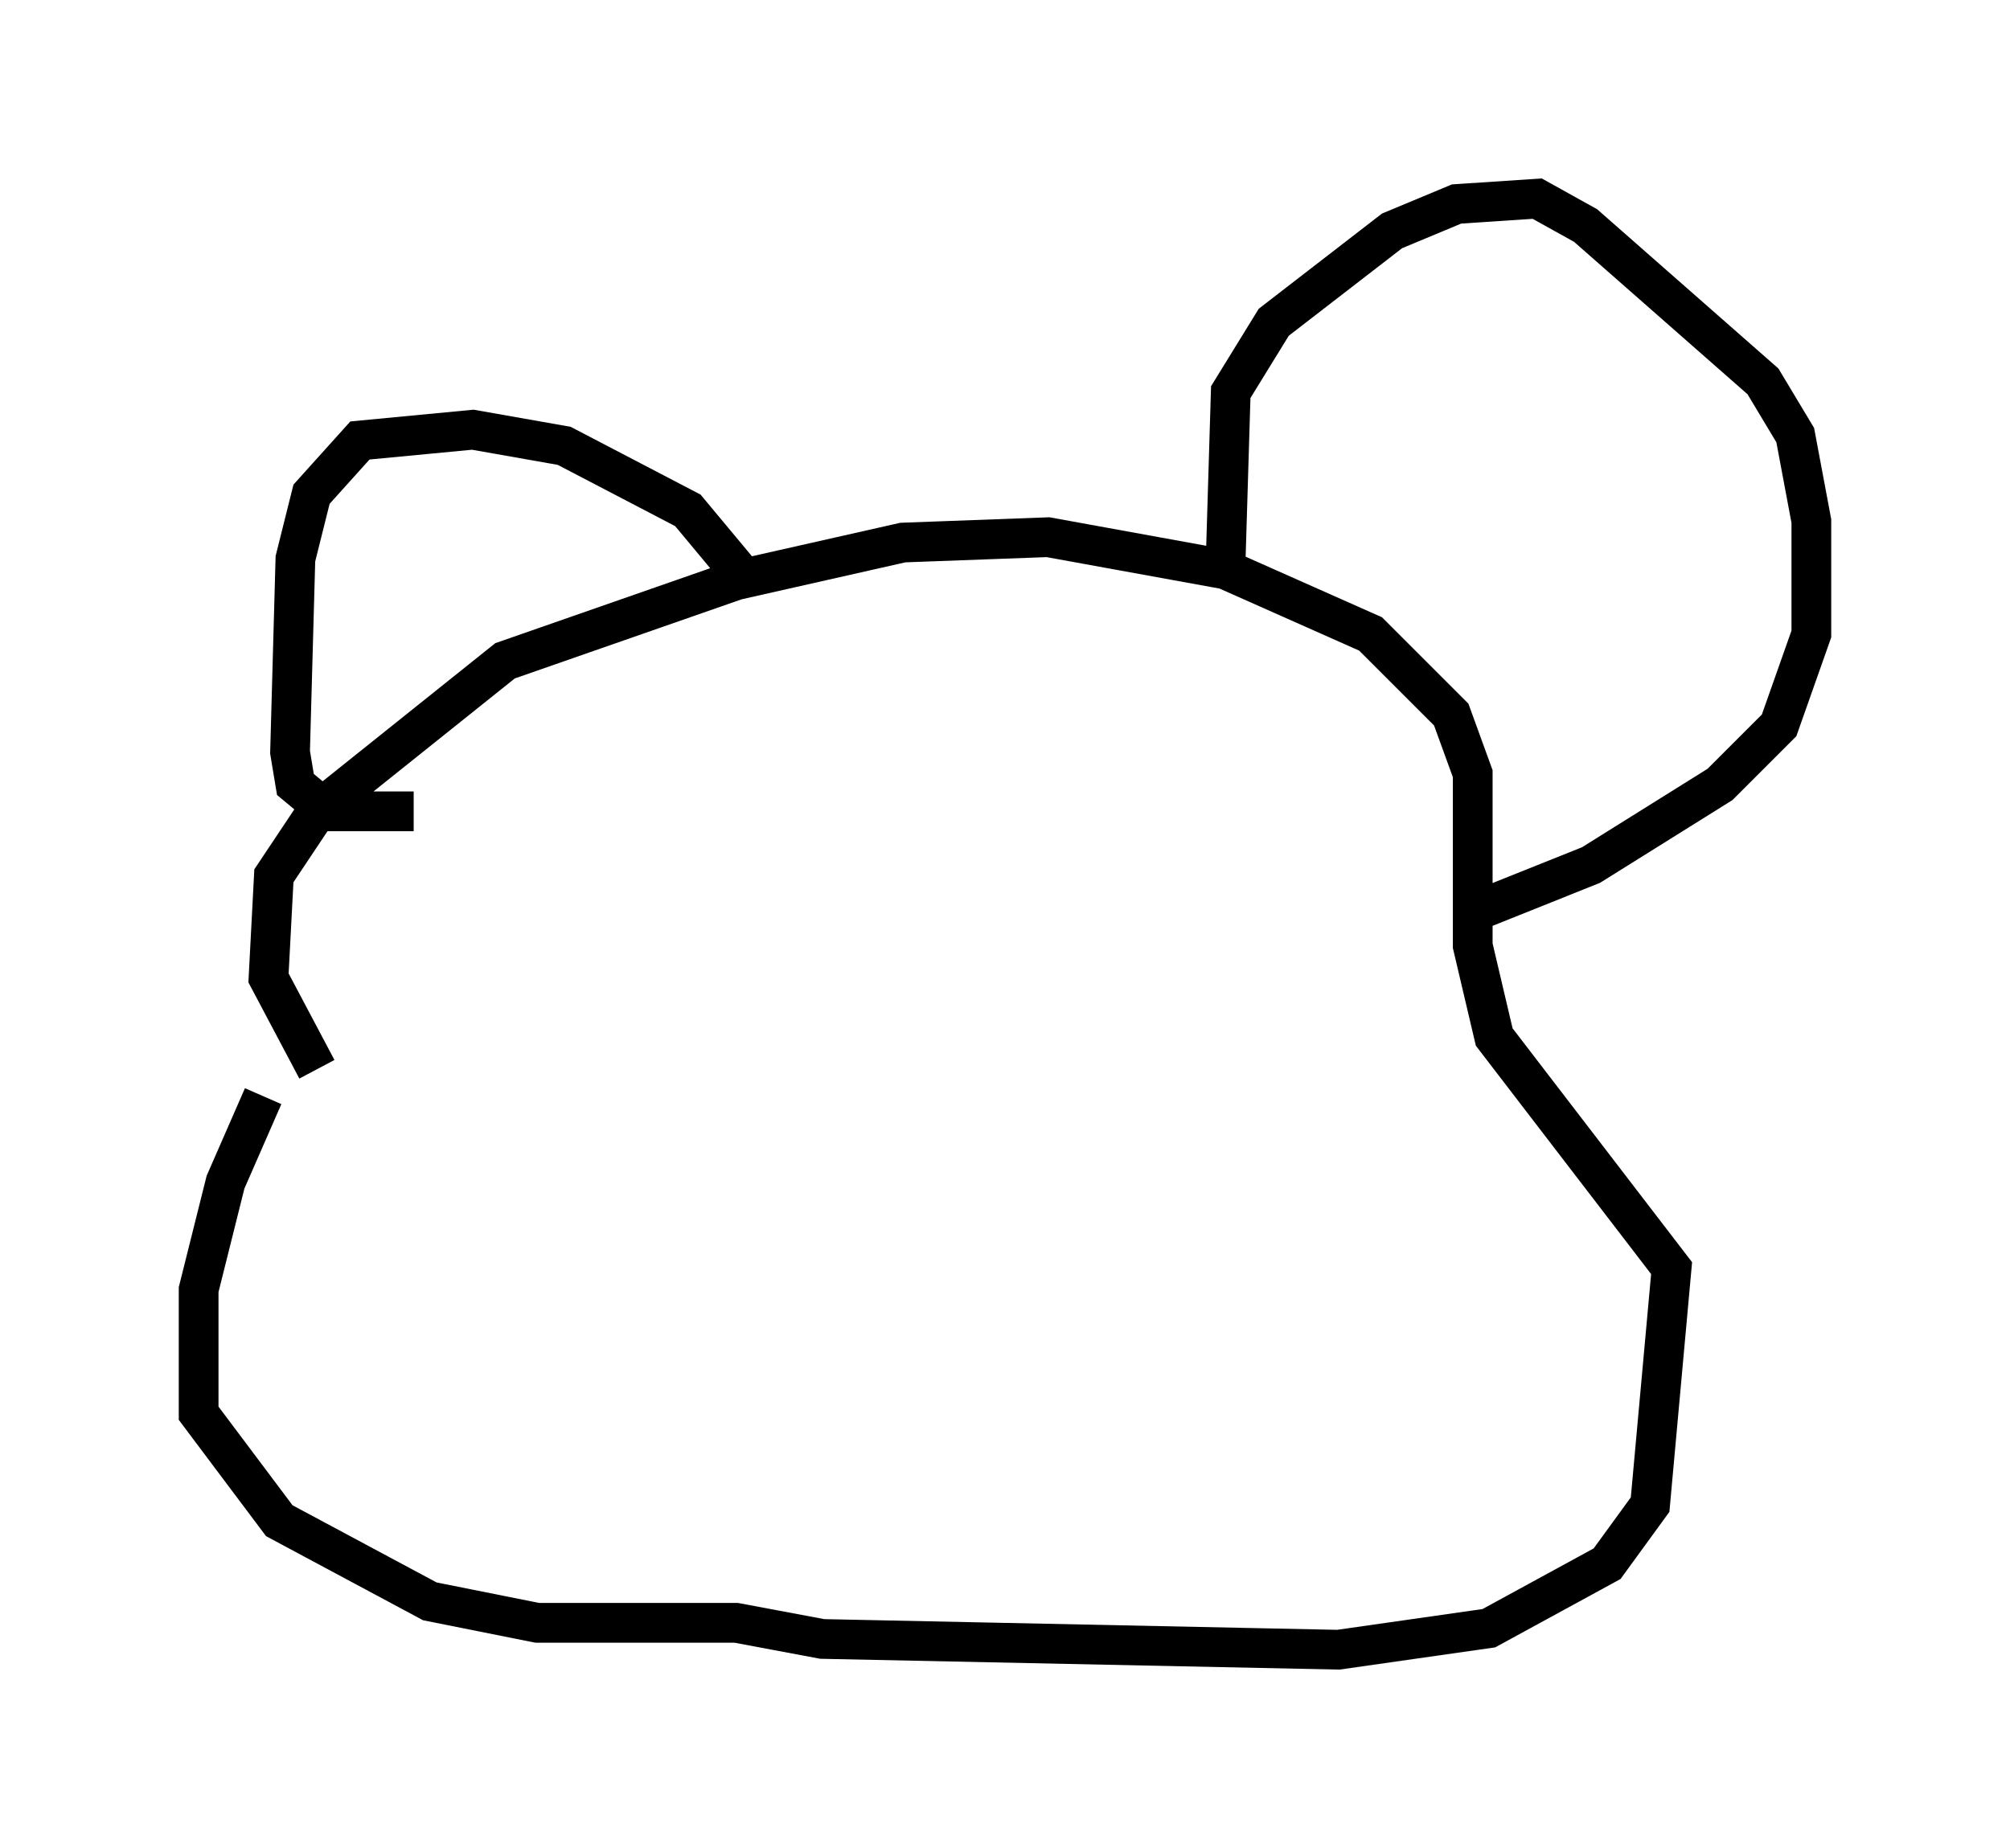 <?xml version="1.0" encoding="utf-8" ?>
<svg baseProfile="full" height="46.535" version="1.1" width="50.595" xmlns="http://www.w3.org/2000/svg" xmlns:ev="http://www.w3.org/2001/xml-events" xmlns:xlink="http://www.w3.org/1999/xlink"><defs /><rect fill="white" height="46.535" width="50.595" x="0" y="0" /><path d="M8.789, 25.974 m-2.165, 1.624 l-0.947, 2.165 -0.677, 2.706 l0.0, 3.112 2.03, 2.706 l3.789, 2.03 2.706, 0.541 l5.007, 0.0 2.165, 0.406 l12.99, 0.271 3.789, -0.541 l2.977, -1.624 1.083, -1.488 l0.541, -5.954 -4.465, -5.819 l-0.541, -2.3 0.0, -4.33 l-0.541, -1.488 -2.03, -2.03 l-3.654, -1.624 -4.465, -0.812 l-3.654, 0.135 -4.195, 0.947 l-5.819, 2.03 -4.736, 3.789 l-1.083, 1.624 -0.135, 2.571 l1.218, 2.3 m22.868, -12.584 l0.135, -4.465 1.083, -1.759 l2.977, -2.3 1.624, -0.677 l2.03, -0.135 1.218, 0.677 l4.465, 3.924 0.812, 1.353 l0.406, 2.165 0.0, 2.842 l-0.812, 2.3 -1.488, 1.488 l-3.248, 2.03 -2.706, 1.083 m-18.674, -8.39 l-1.353, -1.624 -3.112, -1.624 l-2.3, -0.406 -2.842, 0.271 l-1.218, 1.353 -0.406, 1.624 l-0.135, 4.871 0.135, 0.812 l0.812, 0.677 2.165, 0.0 " fill="none" stroke="black" stroke-width="1" /></svg>